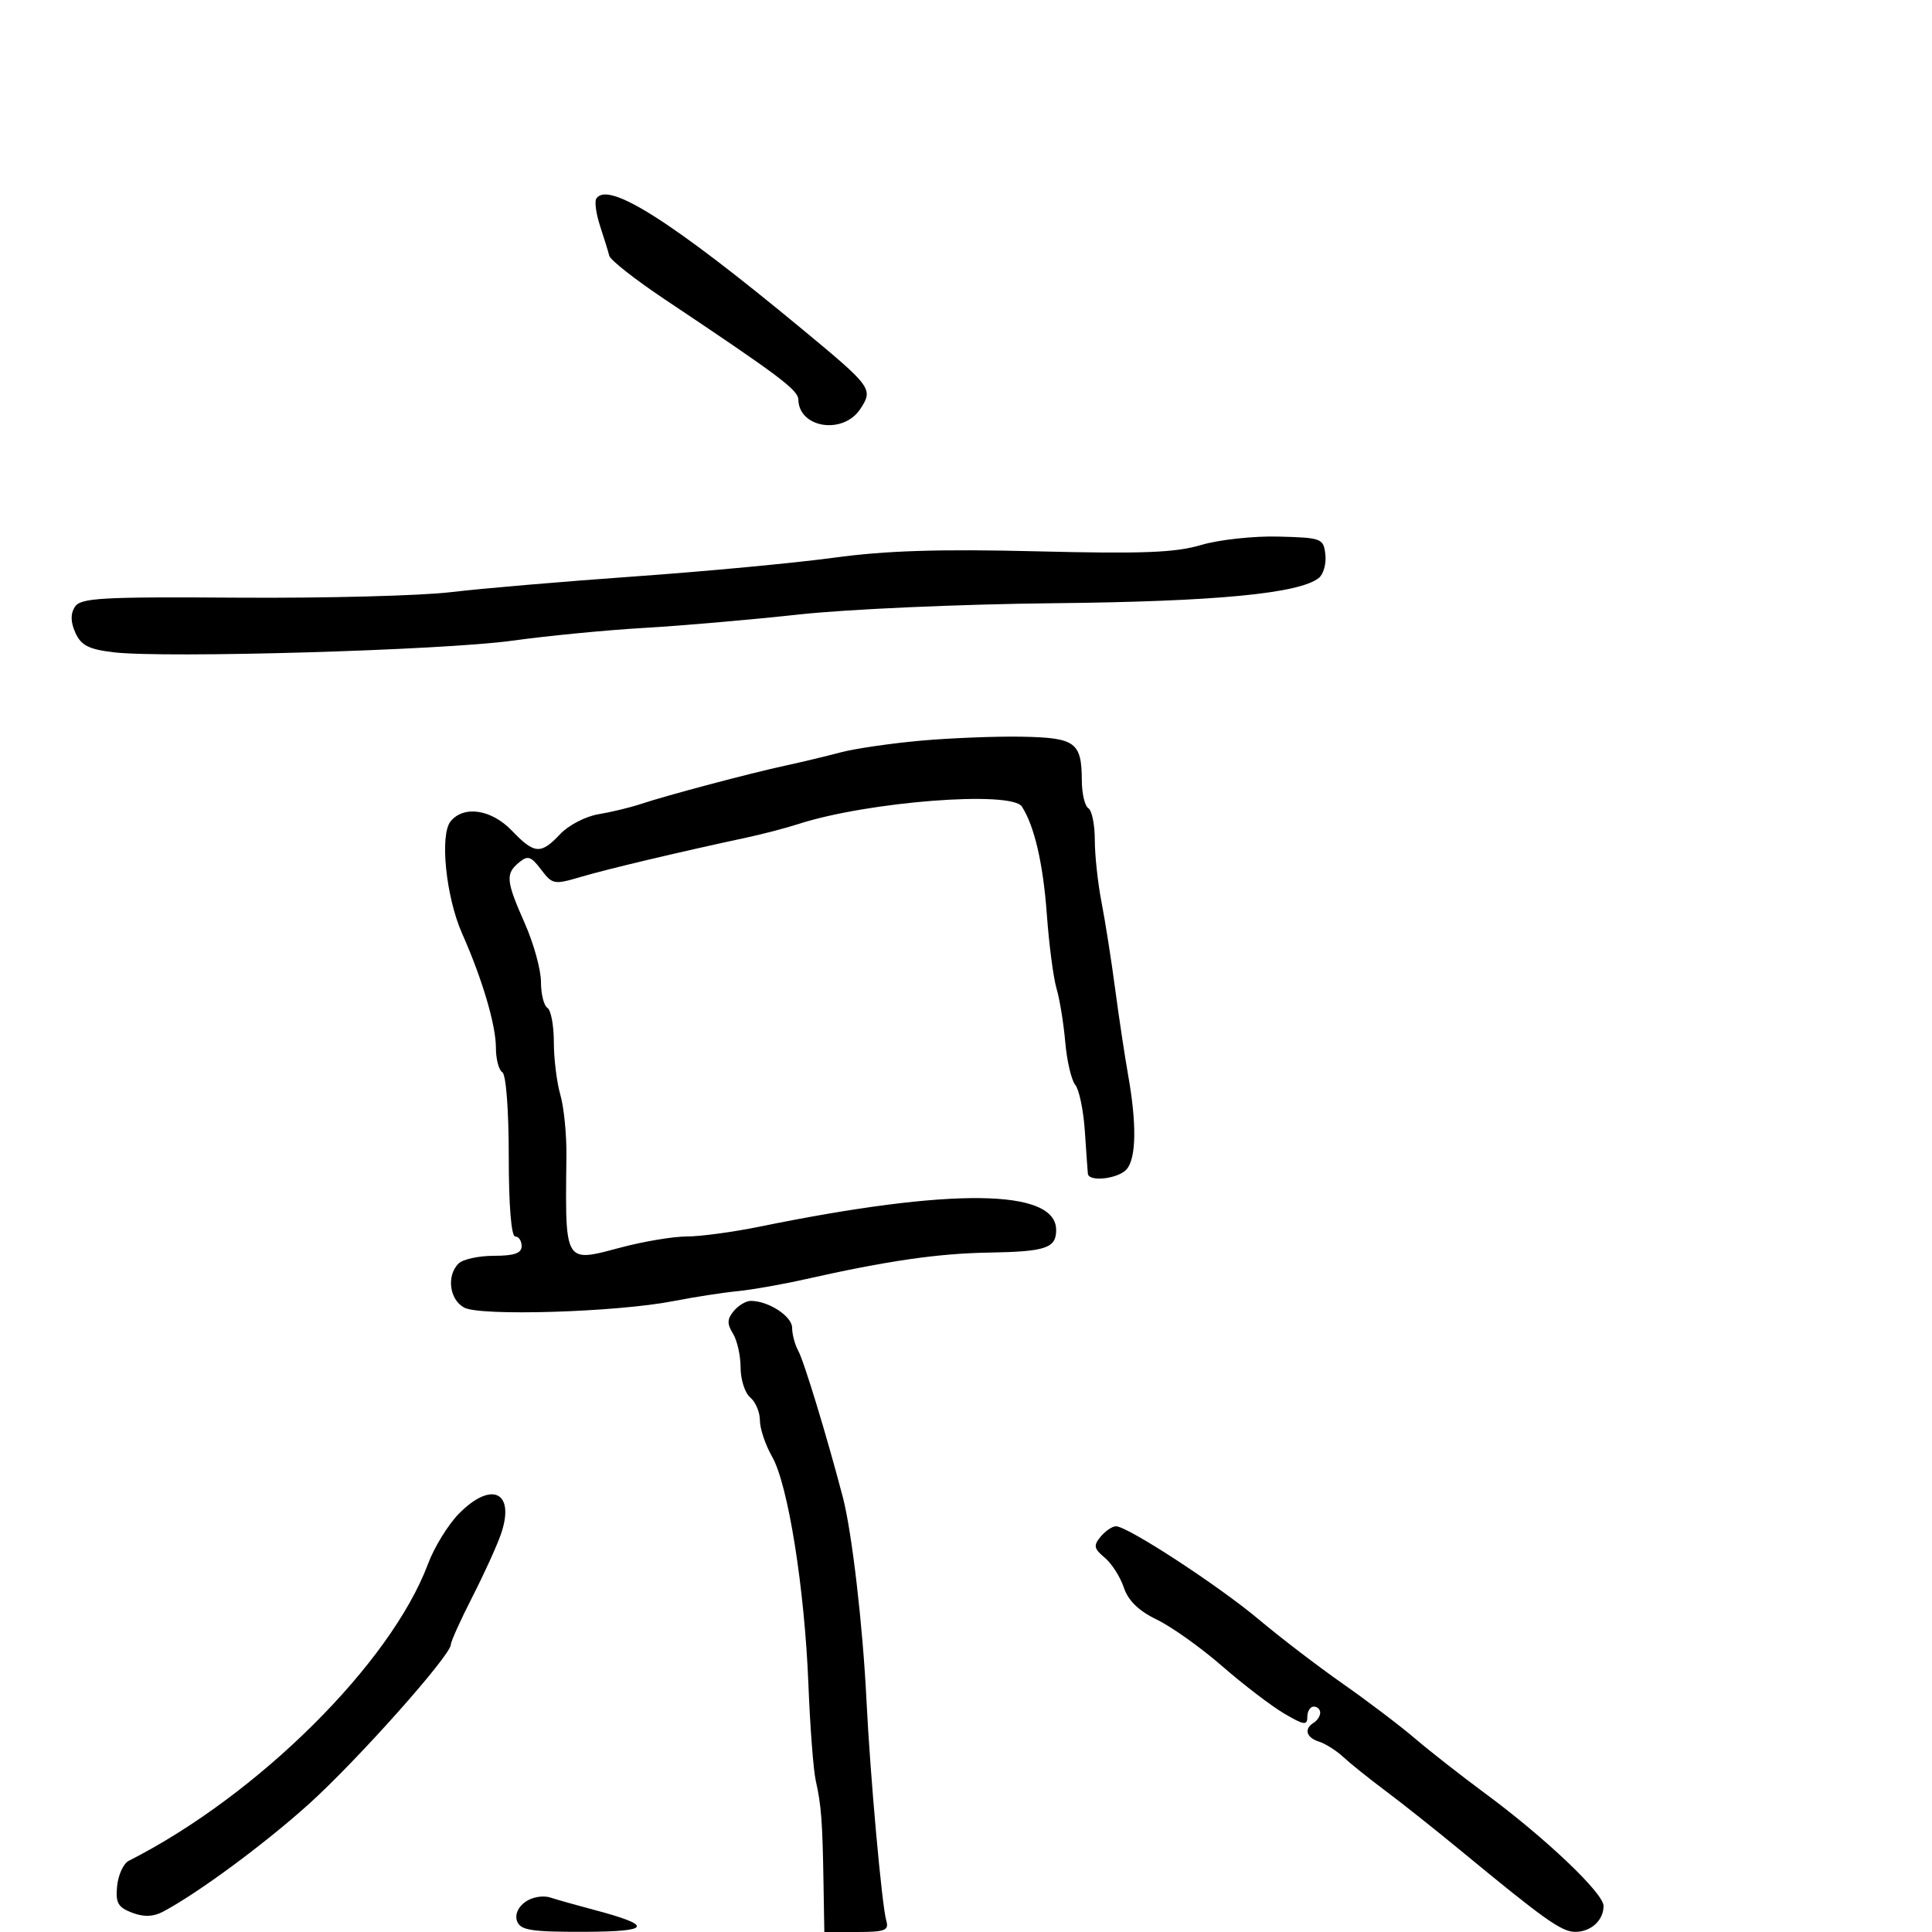<svg xmlns="http://www.w3.org/2000/svg" width="300" height="300" viewBox="0 0 300 300" version="1.1">
  <defs/>
  <path d="M143,115.009 C147.675,114.591 154.785,114.315 158.8,114.396 C167.003,114.562 167.96,115.27 167.985,121.191 C167.993,123.221 168.45,125.16 169,125.5 C169.55,125.84 170,128.055 170,130.423 C170,132.79 170.471,137.151 171.047,140.114 C171.623,143.076 172.57,149.1 173.152,153.5 C173.734,157.9 174.649,163.975 175.185,167 C176.514,174.491 176.438,179.768 174.976,181.529 C173.723,183.039 169.061,183.594 168.923,182.25 C168.881,181.838 168.67,178.863 168.454,175.639 C168.237,172.415 167.569,169.186 166.969,168.462 C166.368,167.739 165.668,164.751 165.412,161.823 C165.157,158.895 164.548,155.15 164.059,153.5 C163.57,151.85 162.893,146.675 162.553,142 C161.982,134.124 160.635,128.297 158.683,125.25 C157.071,122.734 134.764,124.467 124,127.946 C122.075,128.568 118.475,129.511 116,130.042 C105.503,132.293 94.204,134.974 90.175,136.17 C86.047,137.395 85.767,137.343 84.019,135.026 C82.457,132.954 81.955,132.792 80.594,133.922 C78.464,135.69 78.567,136.772 81.5,143.404 C82.875,146.513 84,150.593 84,152.469 C84,154.346 84.45,156.16 85,156.5 C85.55,156.84 86,159.232 86,161.816 C86,164.399 86.455,168.085 87.012,170.007 C87.568,171.928 87.992,176.2 87.954,179.5 C87.84,189.432 87.728,193.411 89.459,194.523 C90.67,195.301 92.78,194.677 96.421,193.707 C99.945,192.768 104.554,191.999 106.664,191.999 C108.774,191.998 113.875,191.308 118,190.465 C147.755,184.386 164,184.574 164,190.998 C164,193.812 162.391,194.351 153.55,194.502 C145.615,194.636 137.753,195.778 125,198.648 C121.425,199.453 116.7,200.284 114.5,200.495 C112.3,200.705 107.8,201.404 104.5,202.046 C95.727,203.754 74.623,204.404 72.083,203.045 C69.787,201.816 69.307,198.093 71.2,196.2 C71.86,195.54 74.335,195 76.7,195 C79.856,195 81,194.601 81,193.5 C81,192.675 80.55,192 80,192 C79.387,192 79,187.186 79,179.559 C79,172.344 78.58,166.858 78,166.5 C77.45,166.16 77.002,164.446 77.005,162.691 C77.01,159.19 74.882,151.993 71.774,145 C69.239,139.298 68.248,129.611 69.985,127.518 C72.056,125.023 76.327,125.689 79.5,129 C82.991,132.644 83.982,132.712 86.986,129.515 C88.269,128.149 90.935,126.764 92.91,126.438 C94.884,126.112 97.85,125.396 99.5,124.847 C103.589,123.486 116.434,120.074 121.969,118.88 C124.461,118.342 128.3,117.422 130.5,116.836 C132.7,116.249 138.325,115.427 143,115.009 Z M186.5,84.628 C189.25,83.809 194.65,83.22 198.5,83.319 C205.23,83.493 205.512,83.6 205.801,86.086 C205.966,87.508 205.516,89.148 204.801,89.731 C201.808,92.168 188.765,93.414 163.569,93.668 C149.307,93.812 131.532,94.598 124.069,95.415 C116.606,96.232 105.775,97.172 100,97.503 C94.225,97.834 85,98.729 79.5,99.491 C68.784,100.977 25.666,102.231 17.665,101.29 C13.805,100.835 12.606,100.229 11.719,98.283 C10.961,96.618 10.929,95.336 11.618,94.243 C12.505,92.838 15.628,92.662 37.064,92.806 C50.504,92.896 65.325,92.511 70,91.95 C74.675,91.389 87.5,90.292 98.5,89.512 C109.5,88.733 123.45,87.421 129.5,86.598 C137.597,85.496 145.91,85.235 161,85.609 C177.389,86.015 182.503,85.819 186.5,84.628 Z M113.933,203.581 C114.654,202.712 115.844,202 116.575,202 C119.324,202 123,204.388 123,206.174 C123,207.193 123.432,208.809 123.959,209.764 C124.848,211.373 128.432,223.149 130.879,232.5 C132.287,237.881 133.975,252.382 134.545,264 C135.12,275.708 136.933,295.885 137.624,298.25 C138.063,299.754 137.421,300 133.067,300 L128,300 L127.871,292.25 C127.713,282.737 127.53,280.332 126.671,276.5 C126.301,274.85 125.788,268.128 125.53,261.561 C124.943,246.638 122.376,230.533 119.893,226.193 C118.852,224.374 118,221.842 118,220.565 C118,219.289 117.325,217.685 116.5,217 C115.675,216.315 115,214.229 115,212.364 C115,210.499 114.465,208.116 113.81,207.068 C112.877,205.573 112.903,204.821 113.933,203.581 Z M170.905,238.615 C171.642,237.727 172.715,237 173.289,237 C175.094,237 189.241,246.233 195.5,251.496 C198.8,254.272 204.65,258.748 208.5,261.443 C212.35,264.139 217.383,267.955 219.684,269.922 C221.986,271.89 226.915,275.75 230.638,278.5 C239.978,285.399 249,293.974 249,295.952 C249,298.21 247.015,300.005 244.55,299.975 C242.457,299.949 239.799,298.061 226.993,287.5 C222.991,284.2 217.649,279.956 215.122,278.069 C212.595,276.182 209.654,273.824 208.587,272.83 C207.52,271.836 205.827,270.762 204.824,270.444 C202.819,269.808 202.443,268.462 204,267.5 C204.55,267.16 205,266.459 205,265.941 C205,265.423 204.55,265 204,265 C203.45,265 203,265.719 203,266.599 C203,267.965 202.472,267.886 199.375,266.059 C197.381,264.882 193.058,261.576 189.768,258.71 C186.478,255.845 181.922,252.6 179.644,251.5 C176.81,250.131 175.187,248.553 174.502,246.5 C173.951,244.85 172.615,242.764 171.532,241.865 C169.856,240.472 169.763,239.99 170.905,238.615 Z M71.223,235.083 C76.326,229.863 80.053,231.646 77.785,238.222 C77.163,240.025 75.159,244.425 73.332,248 C71.505,251.575 70.008,254.895 70.005,255.377 C69.996,257.042 55.541,273.281 48.03,280.065 C41.134,286.294 30.731,293.978 25.315,296.844 C23.789,297.652 22.339,297.699 20.502,297.001 C18.315,296.169 17.926,295.472 18.187,292.851 C18.359,291.119 19.175,289.36 20,288.942 C40,278.816 60.697,258.278 66.465,242.833 C67.424,240.267 69.565,236.779 71.223,235.083 Z M92.591,30.853 C94.342,28.02 104.23,34.283 124.5,51.063 C135.407,60.093 135.627,60.394 133.595,63.495 C130.952,67.529 124.065,66.495 123.965,62.05 C123.932,60.554 121.041,58.385 103.205,46.471 C98.643,43.424 94.774,40.384 94.607,39.715 C94.44,39.047 93.799,36.972 93.183,35.103 C92.567,33.235 92.3,31.323 92.591,30.853 Z M81.535,295.351 C82.588,294.58 84.285,294.275 85.448,294.647 C86.576,295.008 89.575,295.853 92.112,296.525 C101.557,299.026 101.189,299.937 90.719,299.97 C82.546,299.995 80.833,299.729 80.306,298.355 C79.919,297.348 80.395,296.184 81.535,295.351 Z"/>
</svg>

